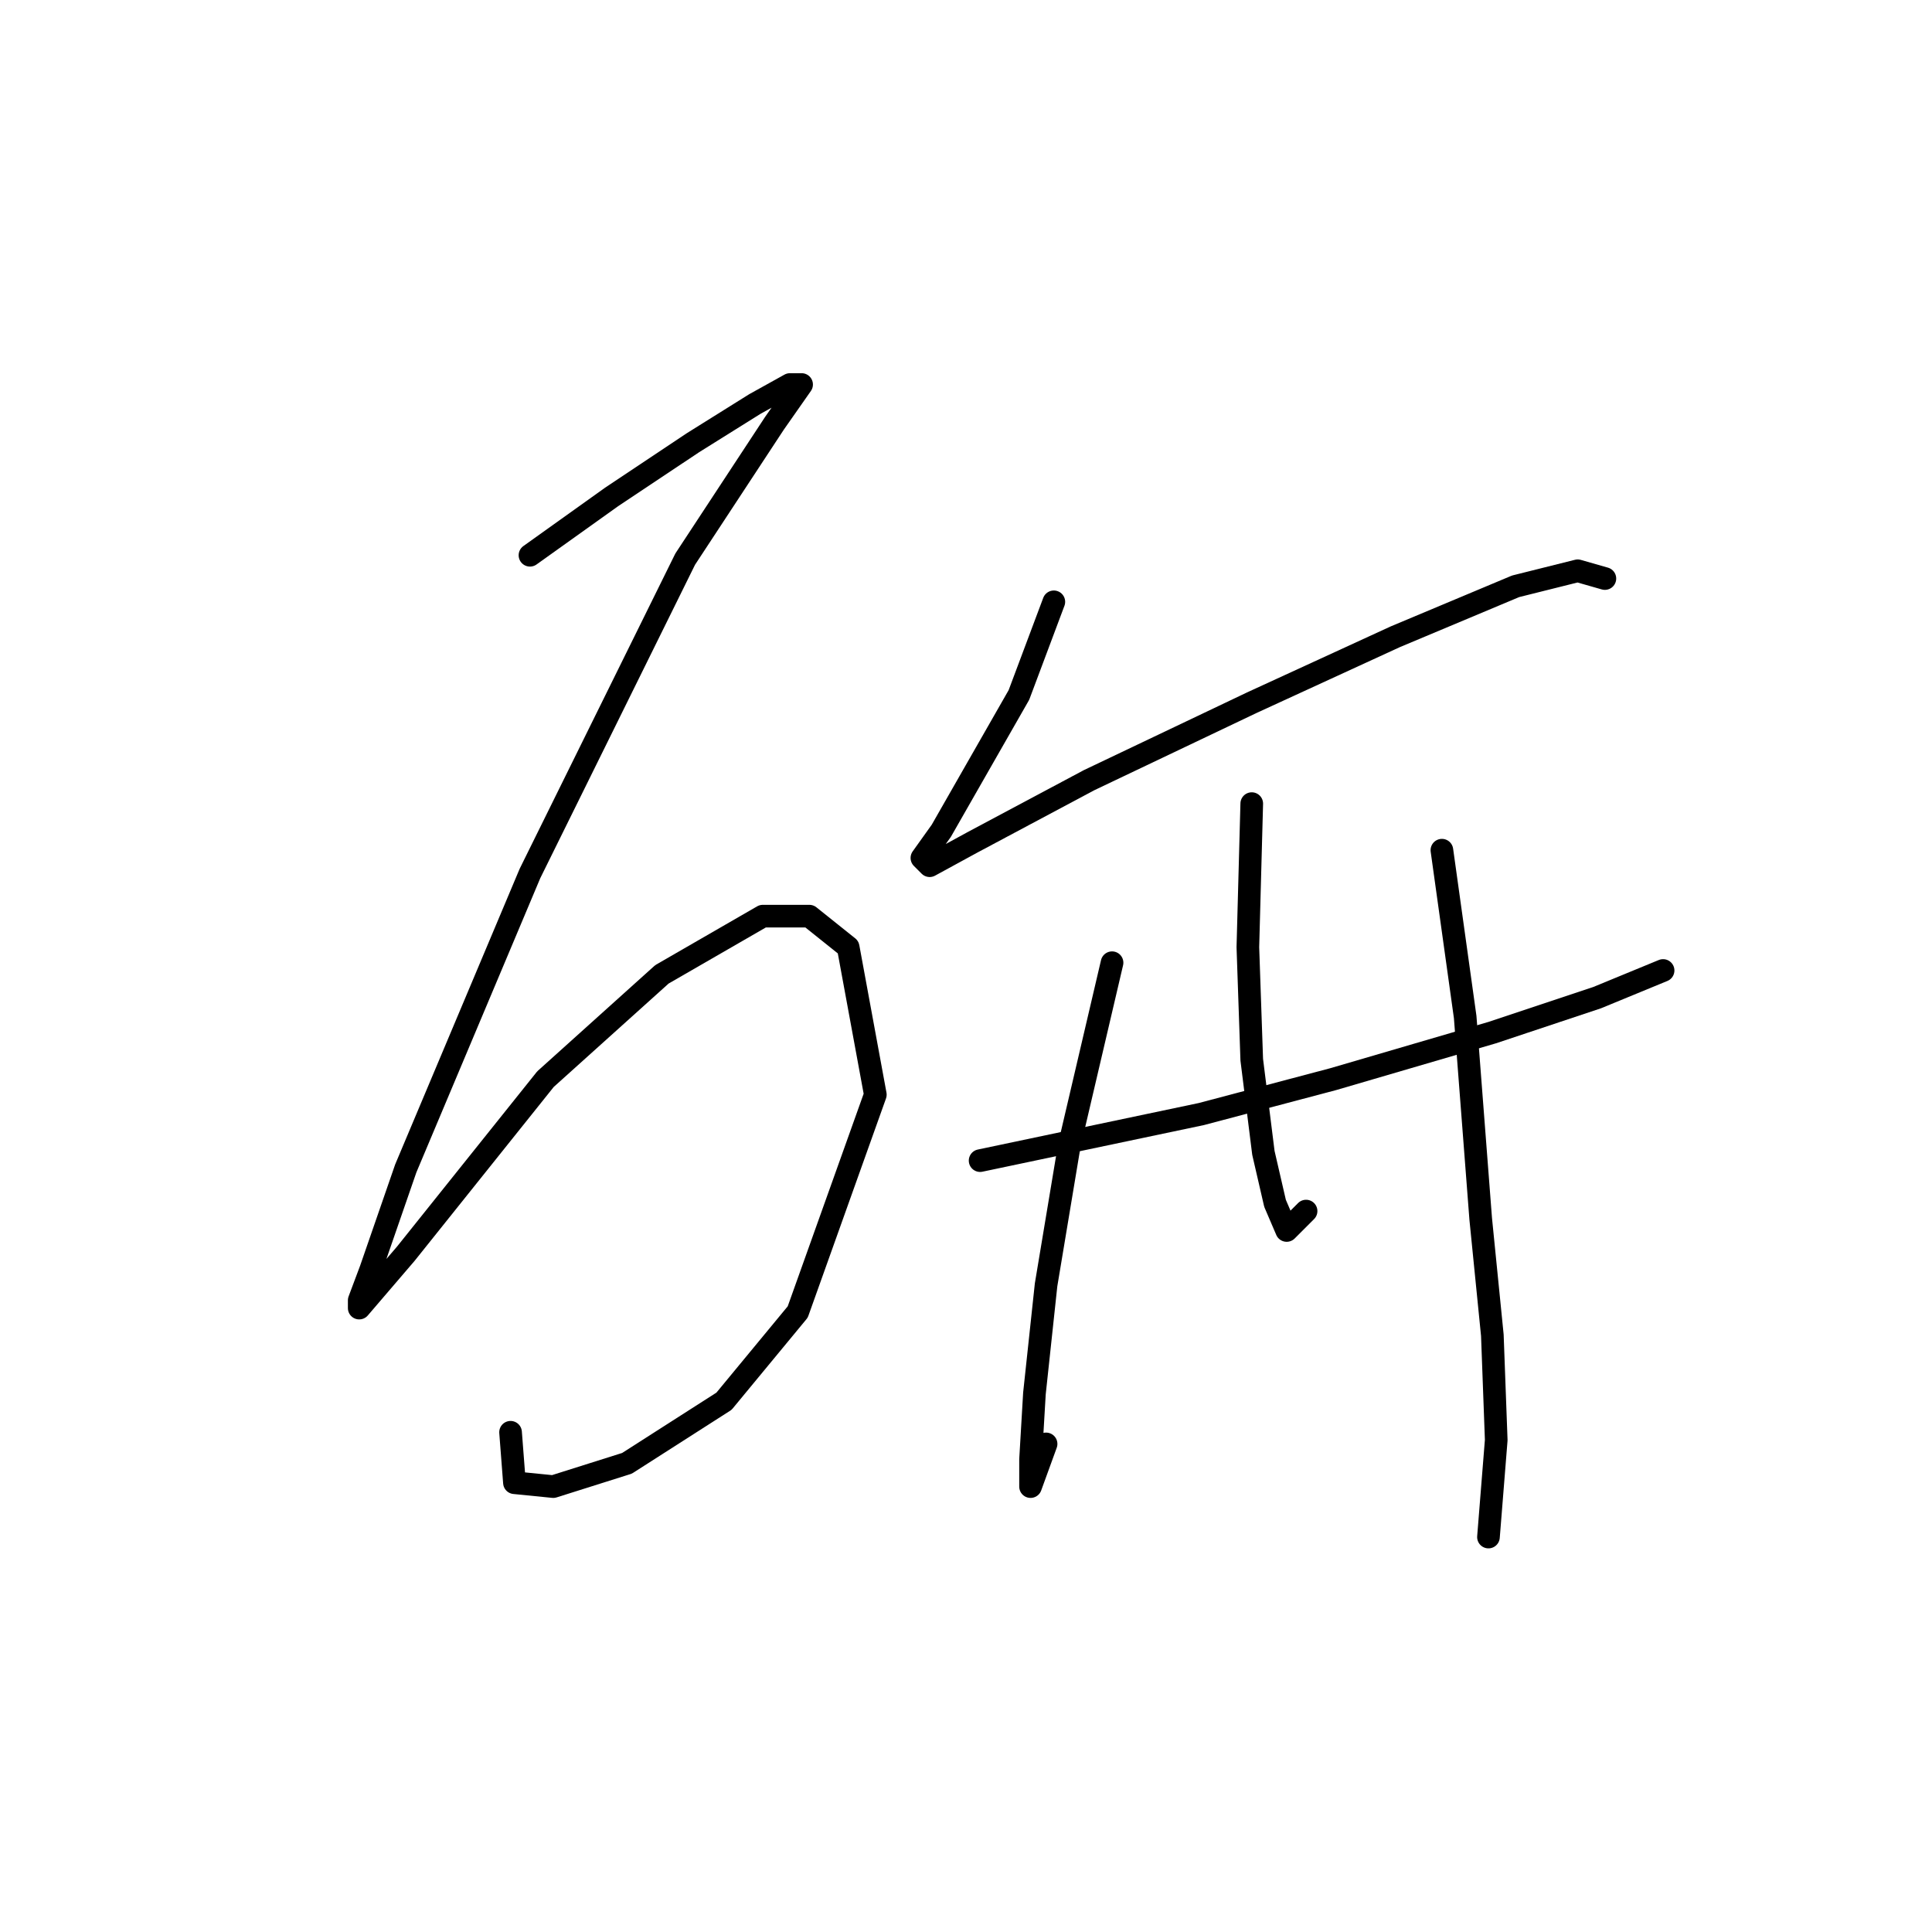 <?xml version="1.0" standalone="no"?>
    <svg width="256" height="256" xmlns="http://www.w3.org/2000/svg" version="1.1">
    <polyline stroke="black" stroke-width="3" stroke-linecap="round" fill="transparent" stroke-linejoin="round" points="70.223 73.575 81.021 65.862 91.819 58.663 100.046 53.521 104.674 50.95 106.217 50.95 102.617 56.092 90.791 74.089 70.223 115.739 61.996 135.278 53.768 154.818 49.141 168.187 47.598 172.3 47.598 173.329 53.768 166.13 72.28 142.991 87.705 129.108 101.075 121.395 107.245 121.395 112.387 125.509 115.986 145.048 105.702 173.843 95.933 185.67 83.078 193.897 73.308 196.982 68.166 196.468 67.652 189.783 67.652 189.783 " />
        <polyline stroke="black" stroke-width="3" stroke-linecap="round" fill="transparent" stroke-linejoin="round" points="139.639 79.745 135.012 92.086 128.841 102.884 124.728 110.083 122.157 113.682 123.185 114.71 128.841 111.625 144.267 103.398 165.863 93.114 184.889 84.373 200.829 77.688 209.056 75.631 212.655 76.66 212.655 76.66 " />
        <polyline stroke="black" stroke-width="3" stroke-linecap="round" fill="transparent" stroke-linejoin="round" points="129.87 153.789 159.179 147.619 176.662 142.991 197.744 136.821 211.627 132.193 220.368 128.594 220.368 128.594 " />
        <polyline stroke="black" stroke-width="3" stroke-linecap="round" fill="transparent" stroke-linejoin="round" points="147.352 127.565 141.696 151.733 138.611 170.244 137.068 184.641 136.554 193.383 136.554 196.982 138.611 191.326 138.611 191.326 " />
        <polyline stroke="black" stroke-width="3" stroke-linecap="round" fill="transparent" stroke-linejoin="round" points="165.863 106.483 165.349 125.509 165.863 140.42 167.406 152.761 168.949 159.446 170.491 163.045 173.062 160.474 173.062 160.474 " />
        <polyline stroke="black" stroke-width="3" stroke-linecap="round" fill="transparent" stroke-linejoin="round" points="191.059 112.654 194.144 134.764 196.201 161.502 197.744 176.928 198.258 190.812 197.229 203.667 197.229 203.667 " />
        </svg>
